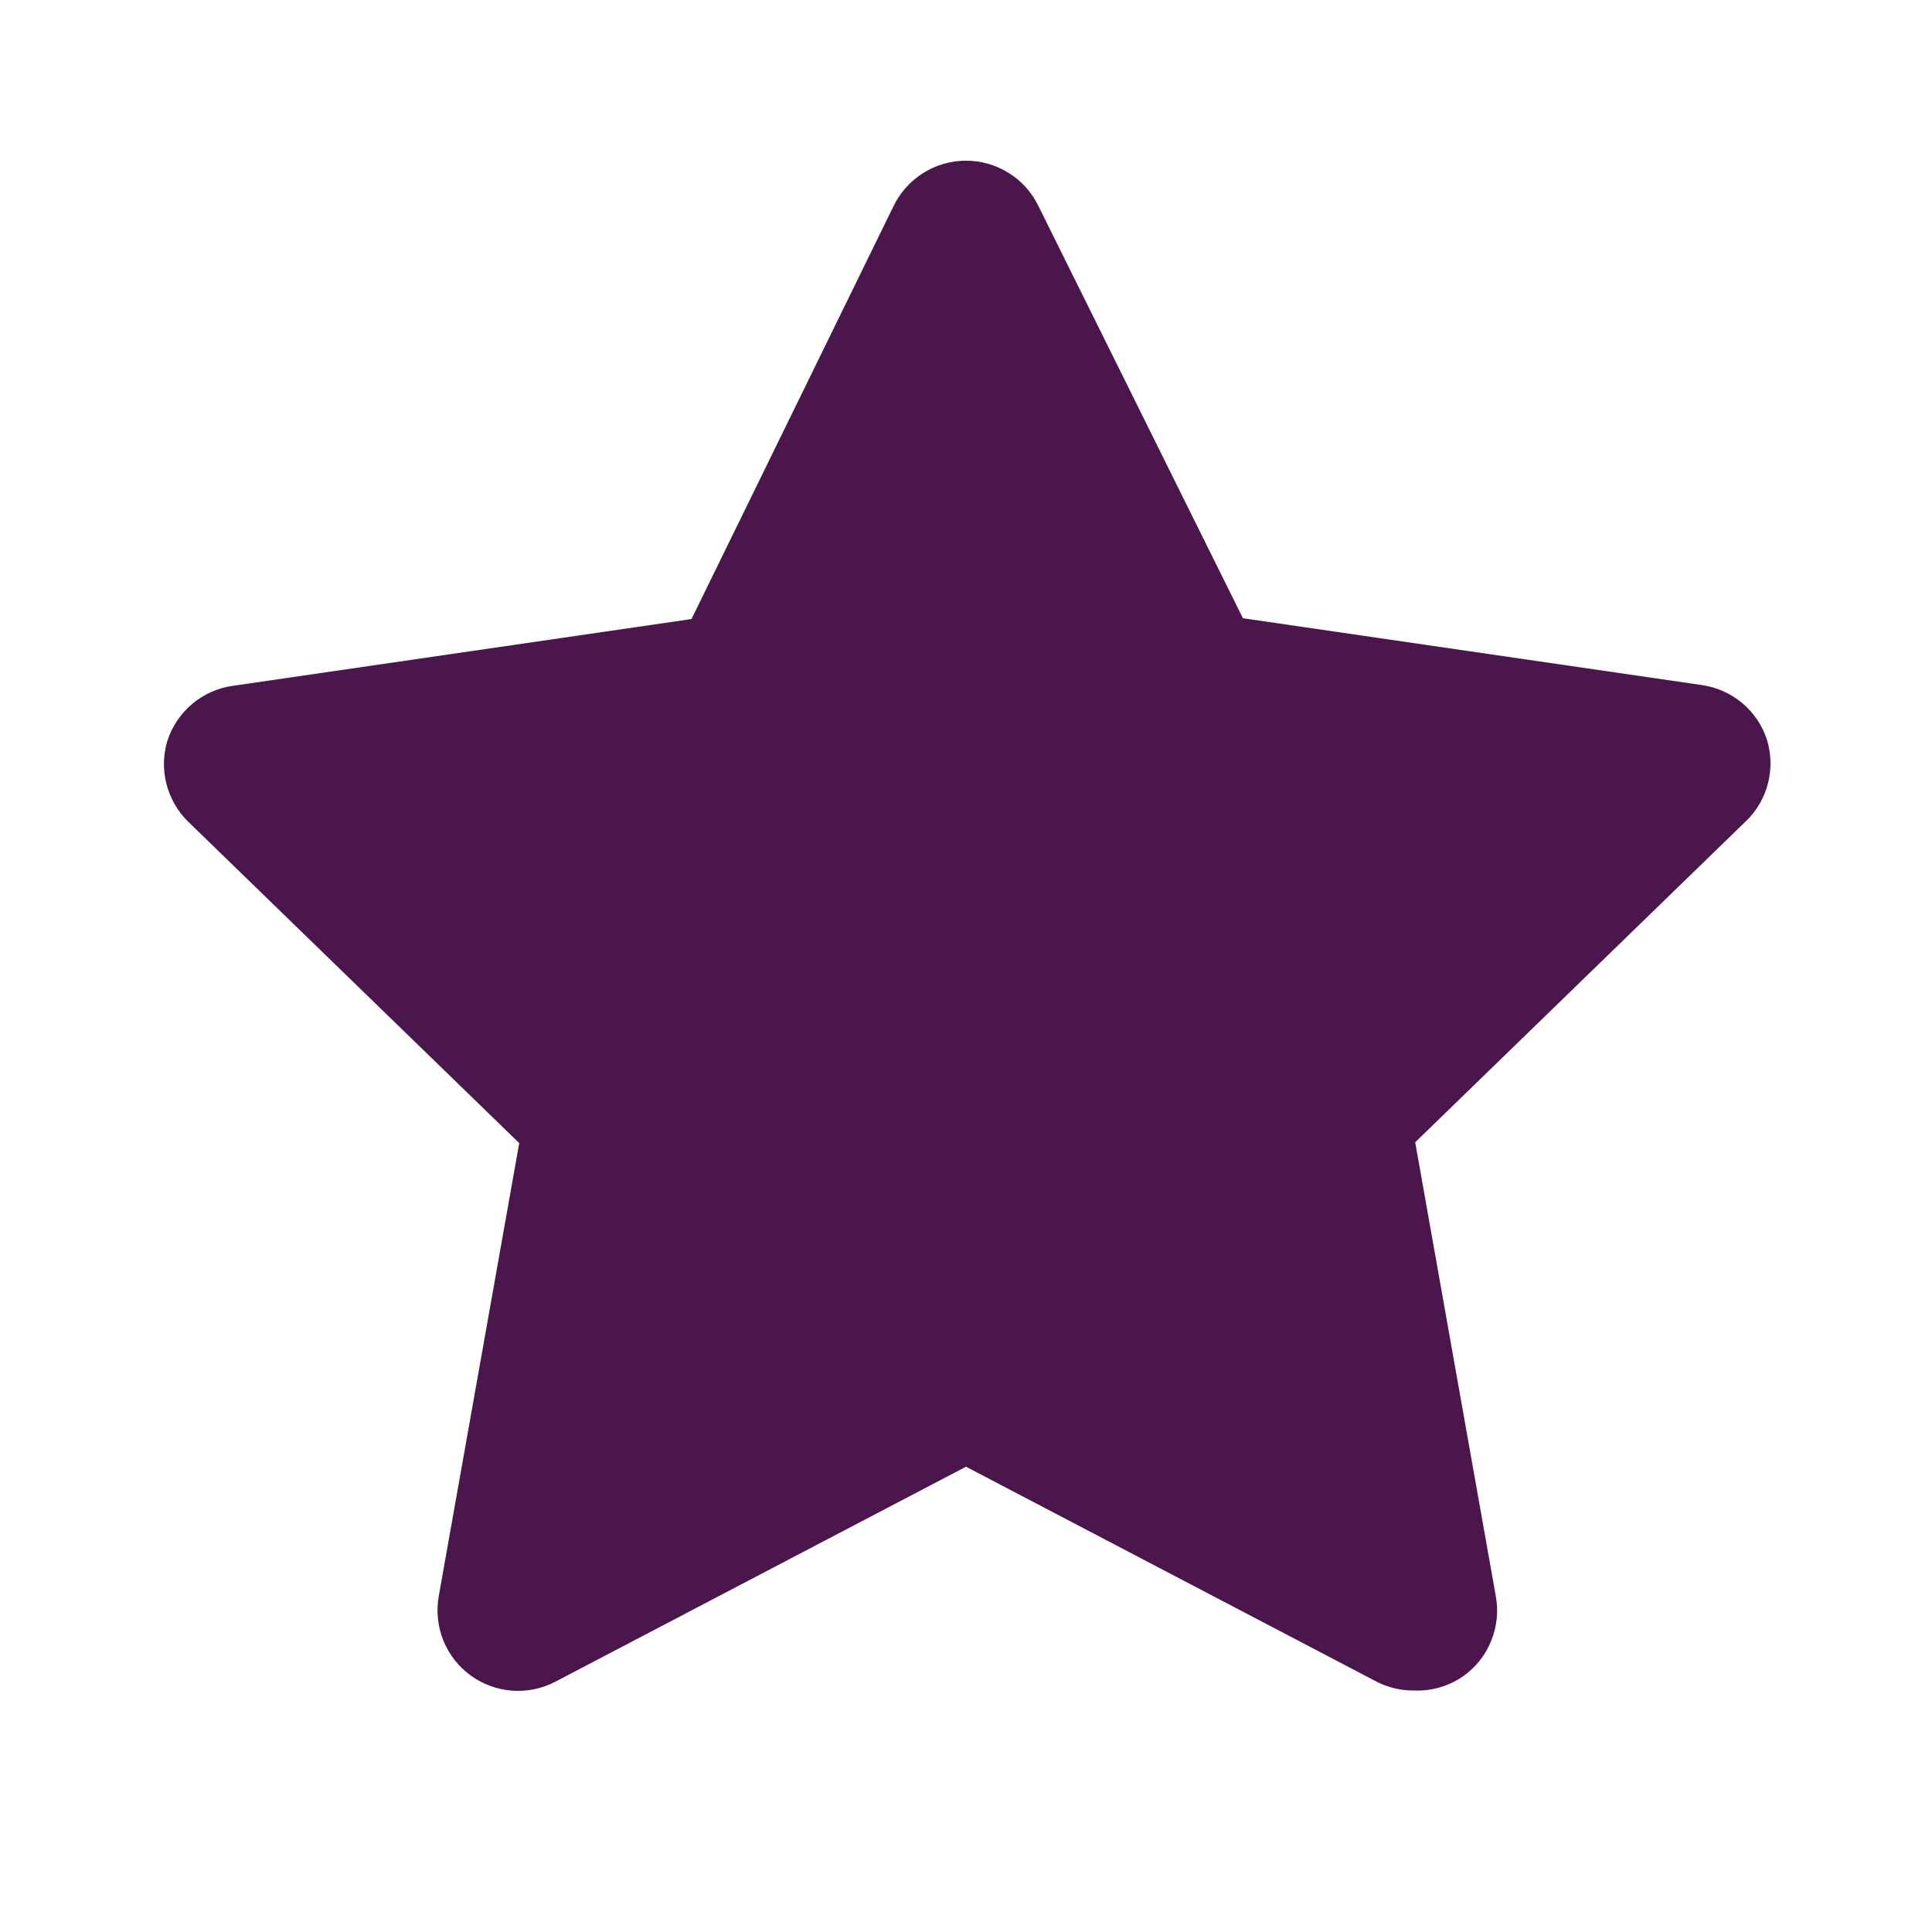 <svg width="24" height="24" viewBox="0 0 24 24" fill="none" xmlns="http://www.w3.org/2000/svg">
<g clip-path="url(#clip0_2848_4909)">
<g clip-path="url(#clip1_2848_4909)">
<path d="M17.56 21C17.4 21.001 17.243 20.963 17.1 20.89L12 18.22L6.9 20.89C6.735 20.977 6.548 21.016 6.361 21.002C6.175 20.988 5.996 20.923 5.845 20.812C5.694 20.702 5.577 20.551 5.507 20.378C5.437 20.204 5.418 20.014 5.45 19.83L6.45 14.2L2.33 10.2C2.202 10.072 2.111 9.911 2.067 9.735C2.022 9.559 2.027 9.374 2.08 9.2C2.138 9.022 2.245 8.864 2.388 8.744C2.531 8.624 2.705 8.546 2.89 8.52L8.59 7.69L11.1 2.56C11.182 2.391 11.31 2.248 11.469 2.149C11.628 2.049 11.812 1.996 12 1.996C12.188 1.996 12.372 2.049 12.531 2.149C12.691 2.248 12.818 2.391 12.9 2.56L15.44 7.68L21.14 8.51C21.325 8.536 21.499 8.614 21.643 8.734C21.786 8.854 21.892 9.012 21.95 9.19C22.003 9.364 22.008 9.549 21.964 9.725C21.92 9.901 21.829 10.062 21.7 10.19L17.58 14.19L18.58 19.82C18.616 20.008 18.597 20.201 18.526 20.378C18.456 20.556 18.335 20.709 18.18 20.82C17.999 20.947 17.781 21.01 17.56 21V21Z" fill="#4B164C"/>
</g>
</g>
<defs>
<clipPath id="clip0_2848_4909">
<rect width="24" height="24" fill="white"/>
</clipPath>
<clipPath id="clip1_2848_4909">
<rect width="24" height="24" fill="white"/>
</clipPath>
</defs>
</svg>
